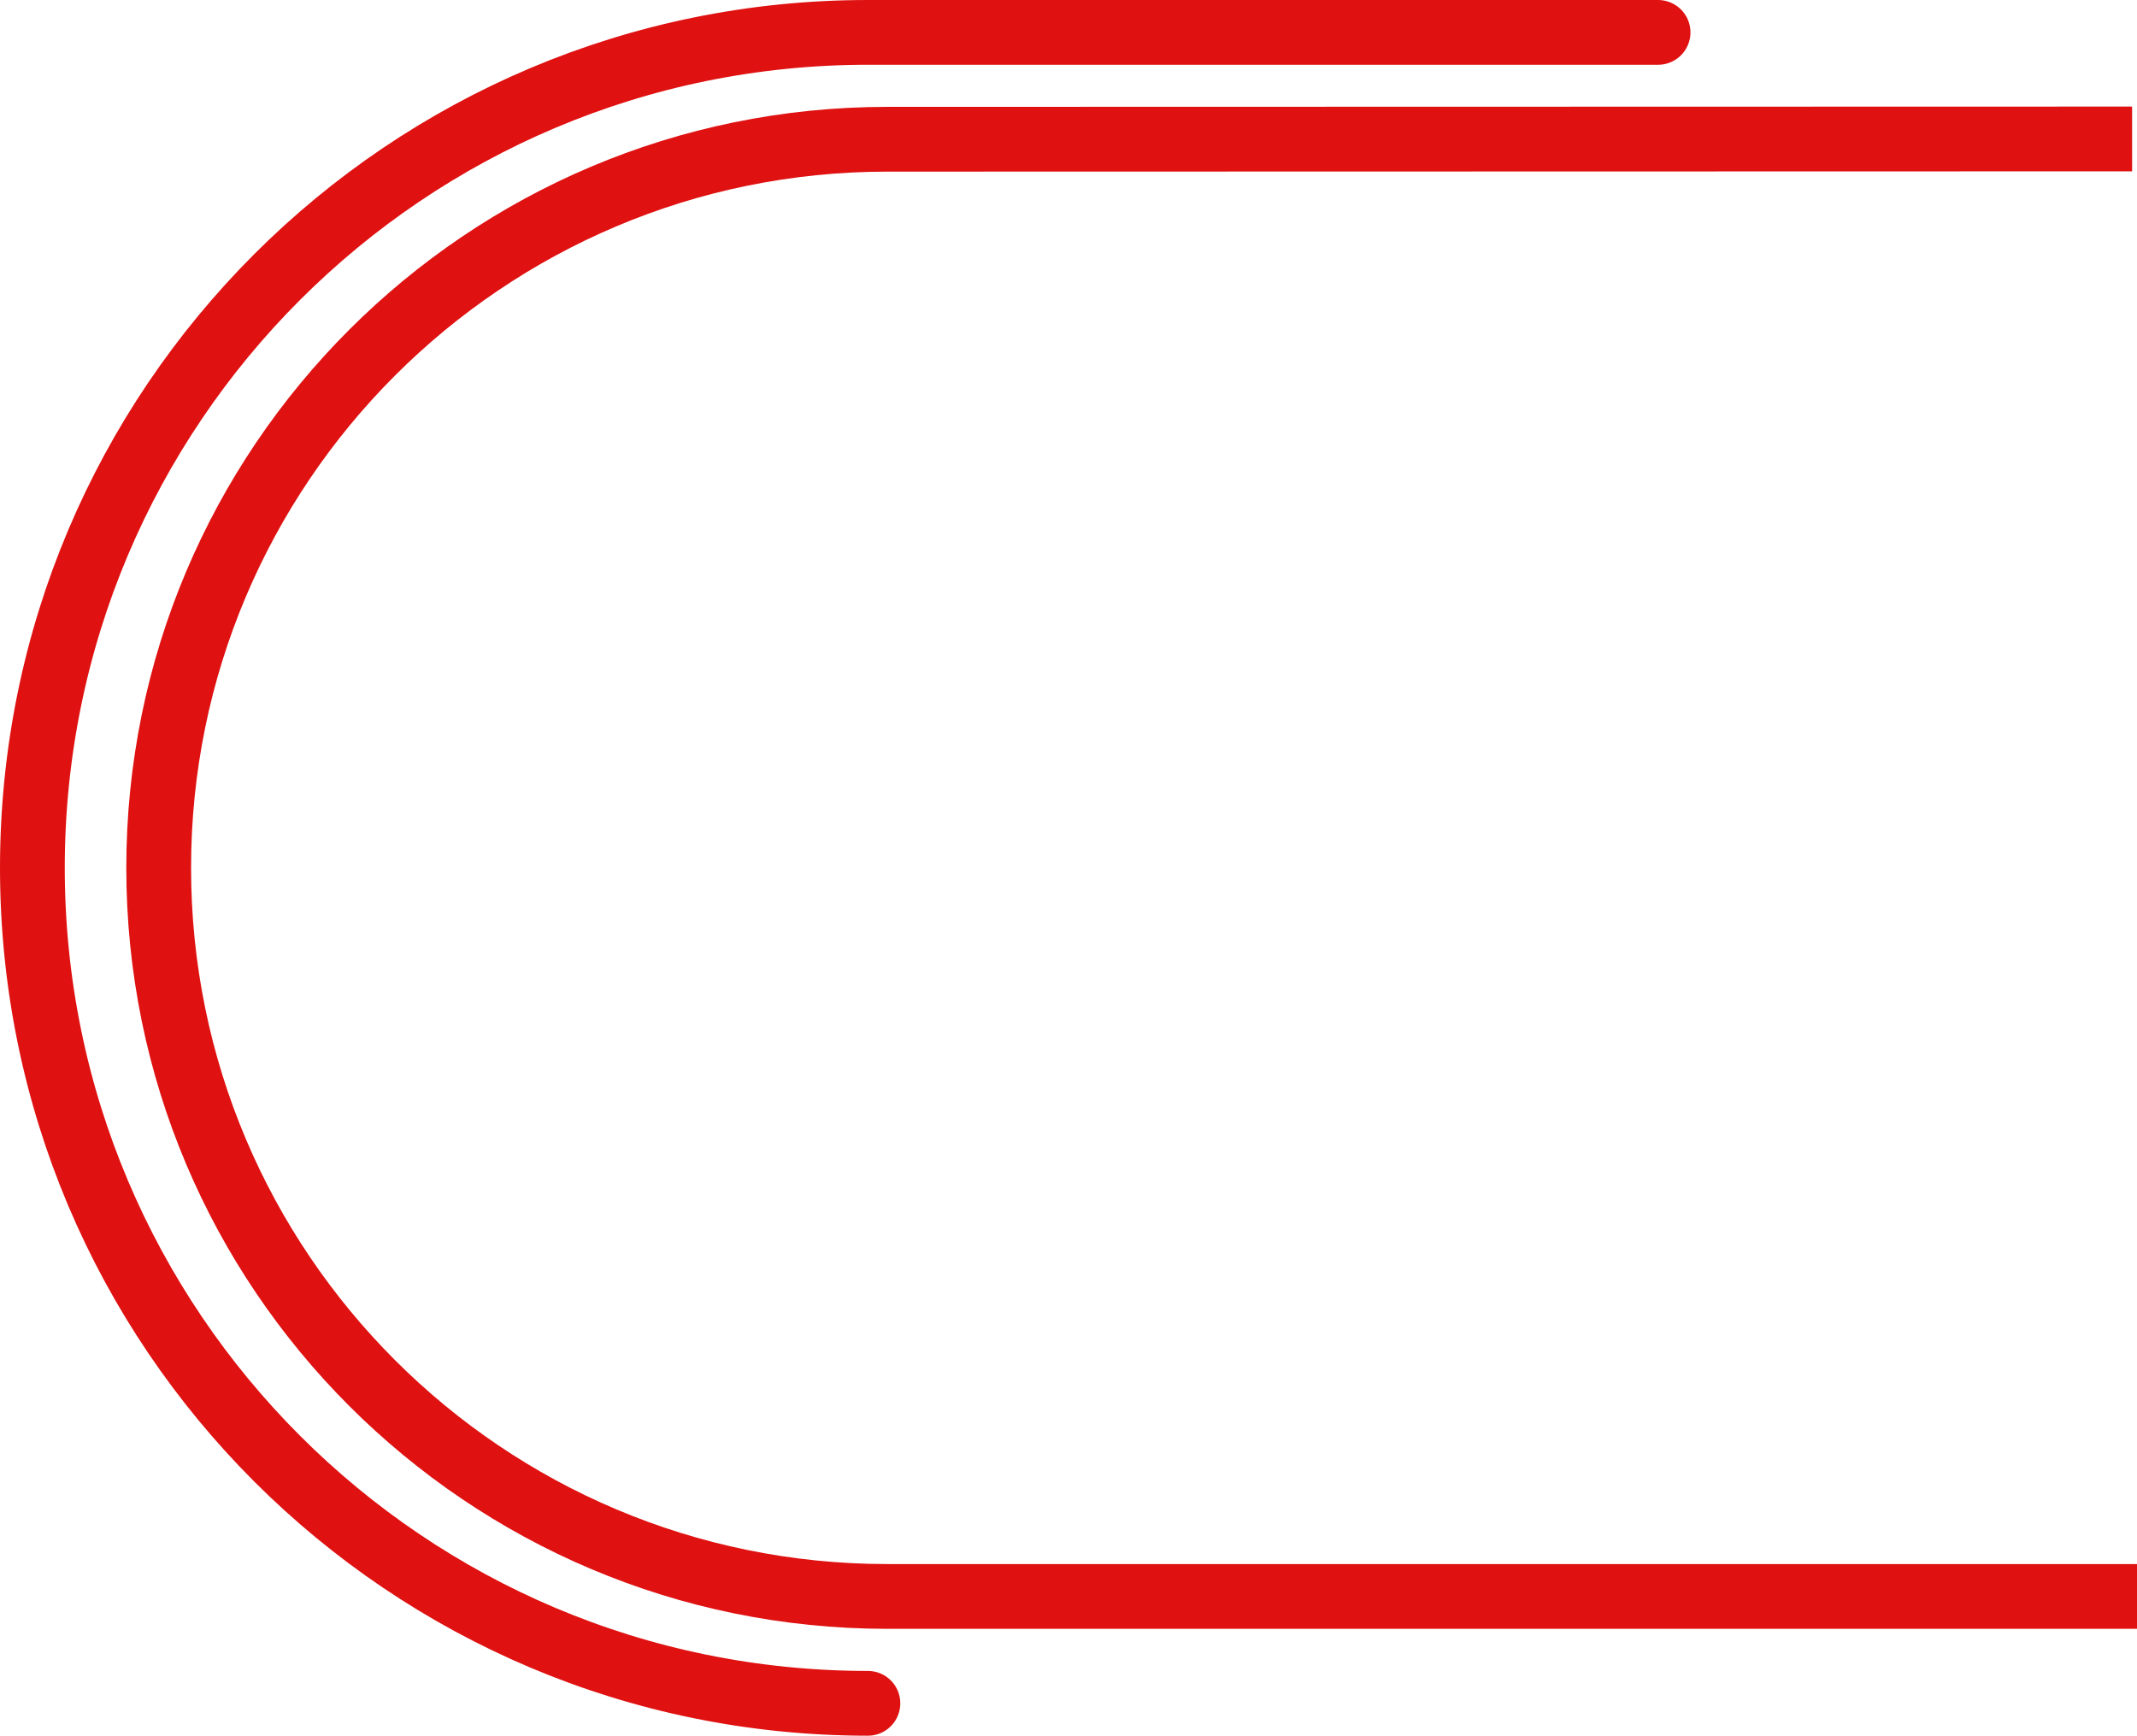 <svg xmlns="http://www.w3.org/2000/svg" viewBox="0 0 659.89 536.02"><defs><style>.cls-1,.cls-2{fill:none;stroke:#df1111;stroke-width:20px;}.cls-1{stroke-linecap:round;}</style></defs><g id="Layer_2" data-name="Layer 2"><g id="BG"><path id="Layer_2-2" data-name="Layer 2" class="cls-1" d="M268,526C125.51,526,10,410.5,10,268S125.51,10,268,10H512"/><path id="Path_26096" data-name="Path 26096" class="cls-2" d="M658.38,42.91,274,43C149.74,43,49,143.74,49,268S149.74,493,274,493H659.89"/></g></g></svg>